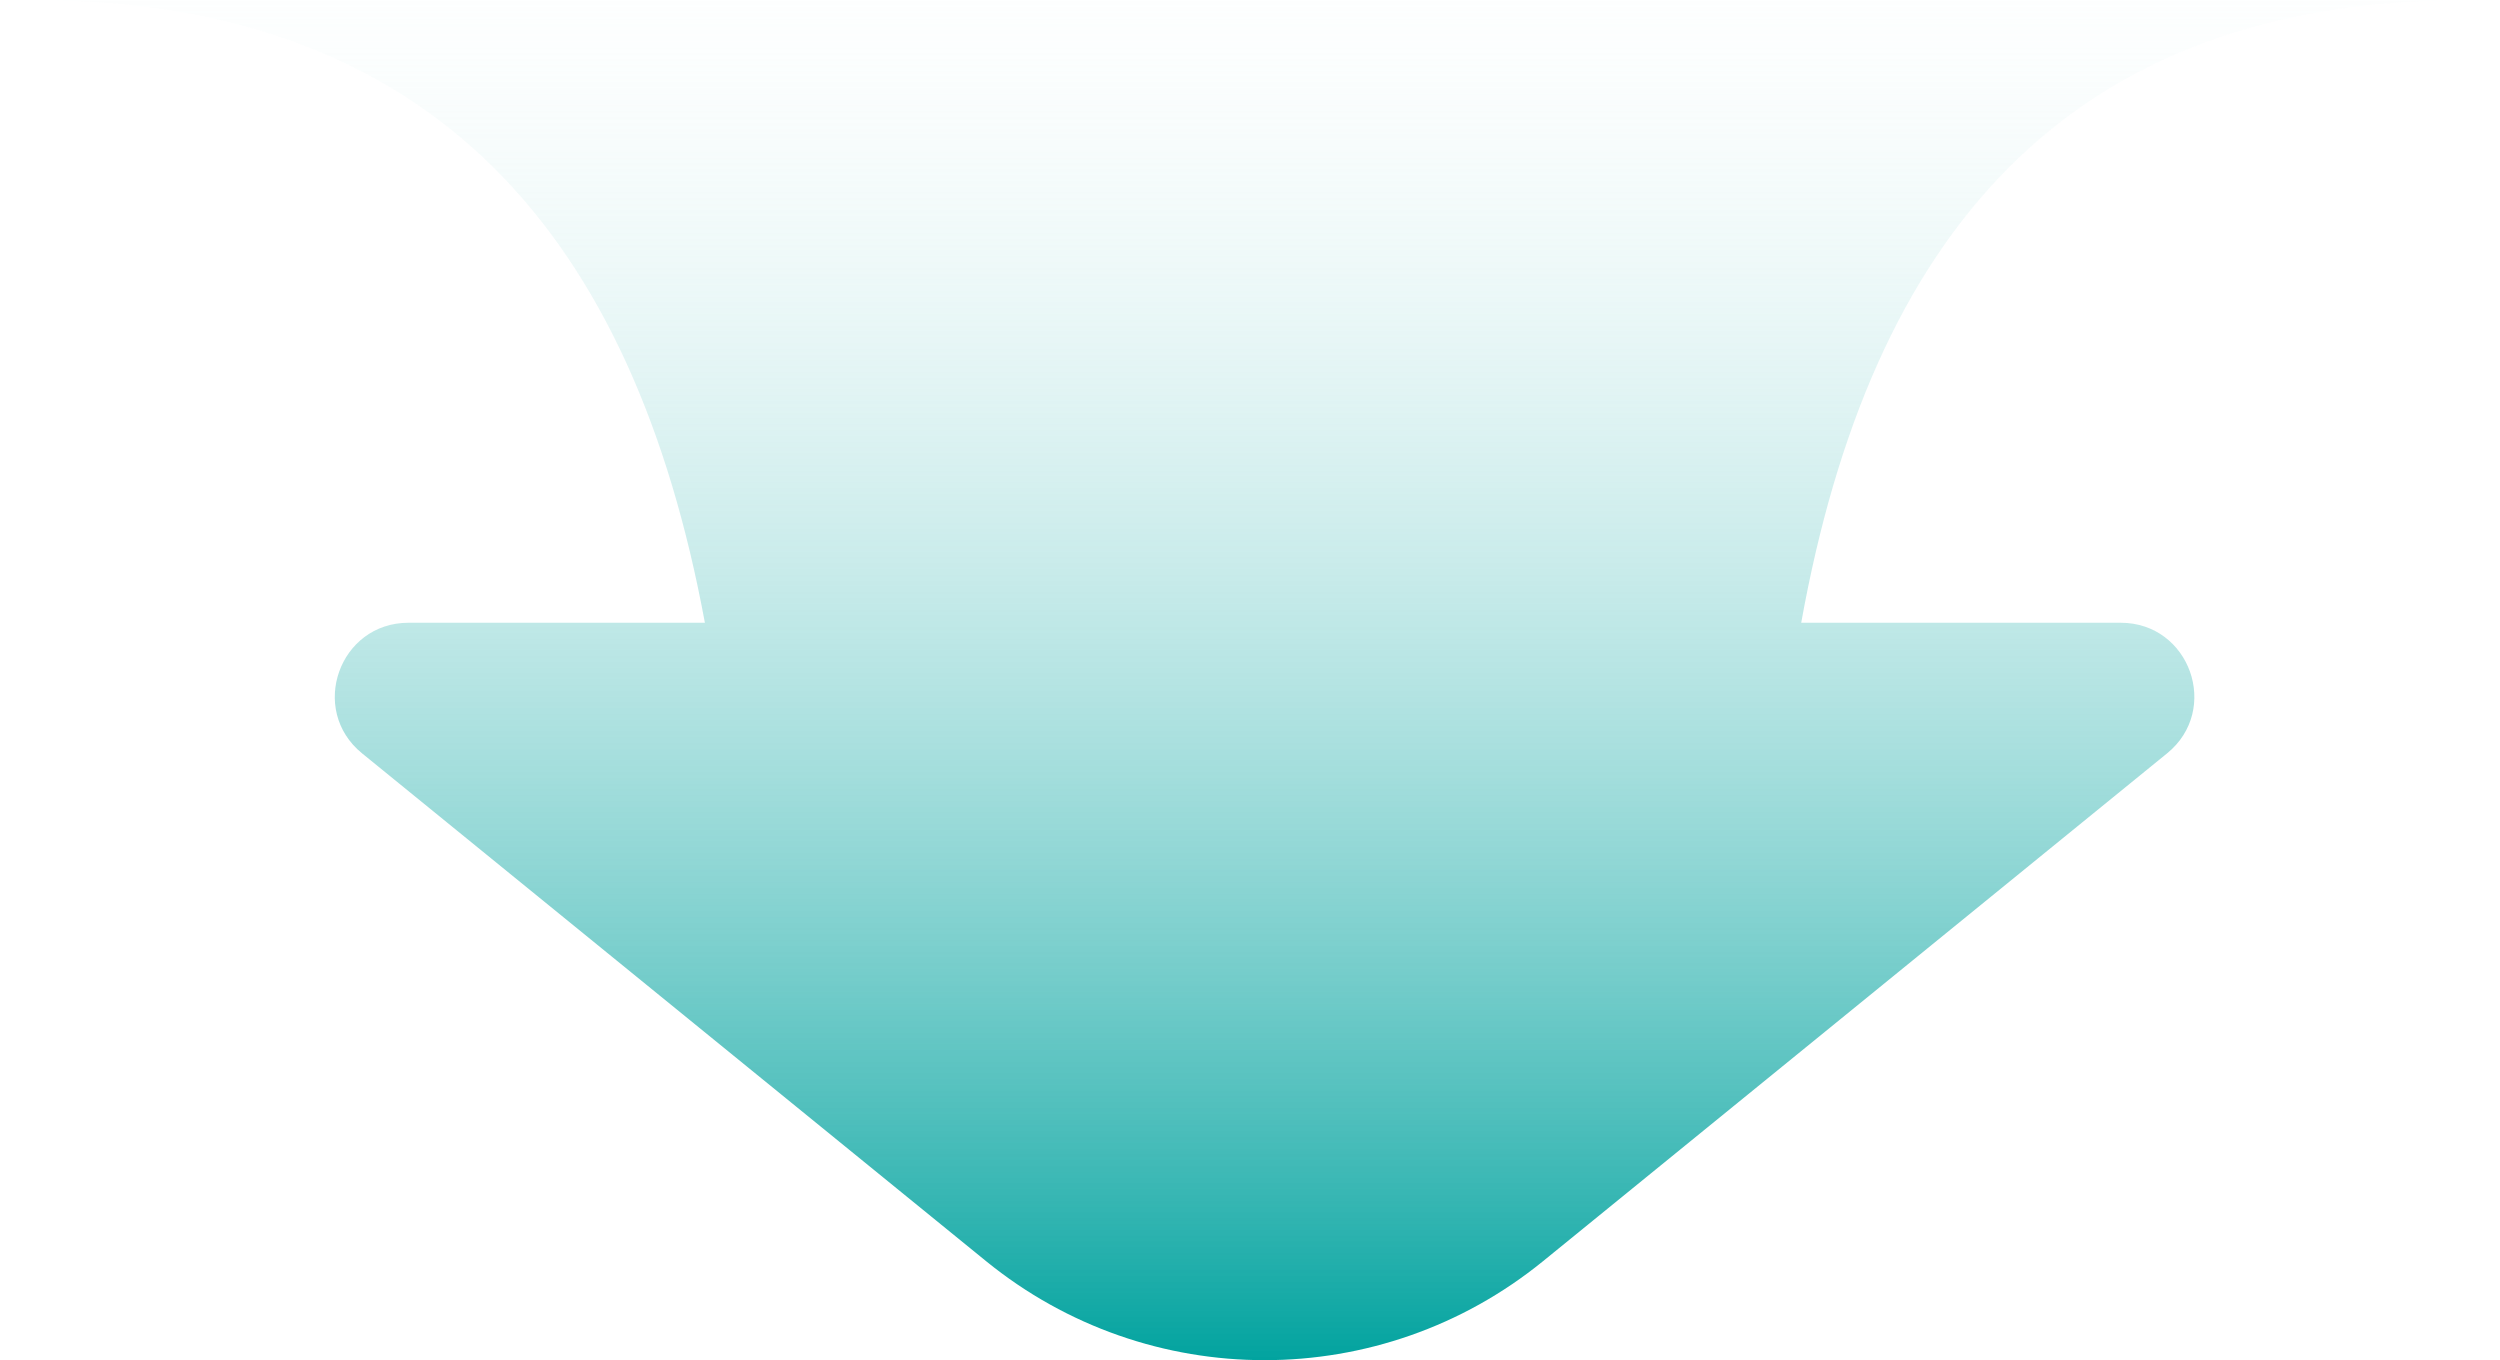 <svg width="68" height="37" viewBox="0 0 68 37" fill="none" xmlns="http://www.w3.org/2000/svg">
<path d="M19.173 16.939H11.11C9.228 16.939 8.388 19.303 9.848 20.491L26.822 34.304C31.233 37.894 37.559 37.894 41.971 34.304L58.945 20.491C60.405 19.303 59.565 16.939 57.683 16.939H48.993C50.872 6.501 56.138 0 67.097 0L0.903 4.12464e-05C11.862 4.12464e-05 17.241 6.501 19.173 16.939Z" fill="url(#paint0_linear_4119_1221)"/>
<defs>
<linearGradient id="paint0_linear_4119_1221" x1="34" y1="37" x2="34" y2="-6" gradientUnits="userSpaceOnUse">
<stop stop-color="#02A39F"/>
<stop offset="0.935" stop-color="white" stop-opacity="0"/>
</linearGradient>
</defs>
</svg>
